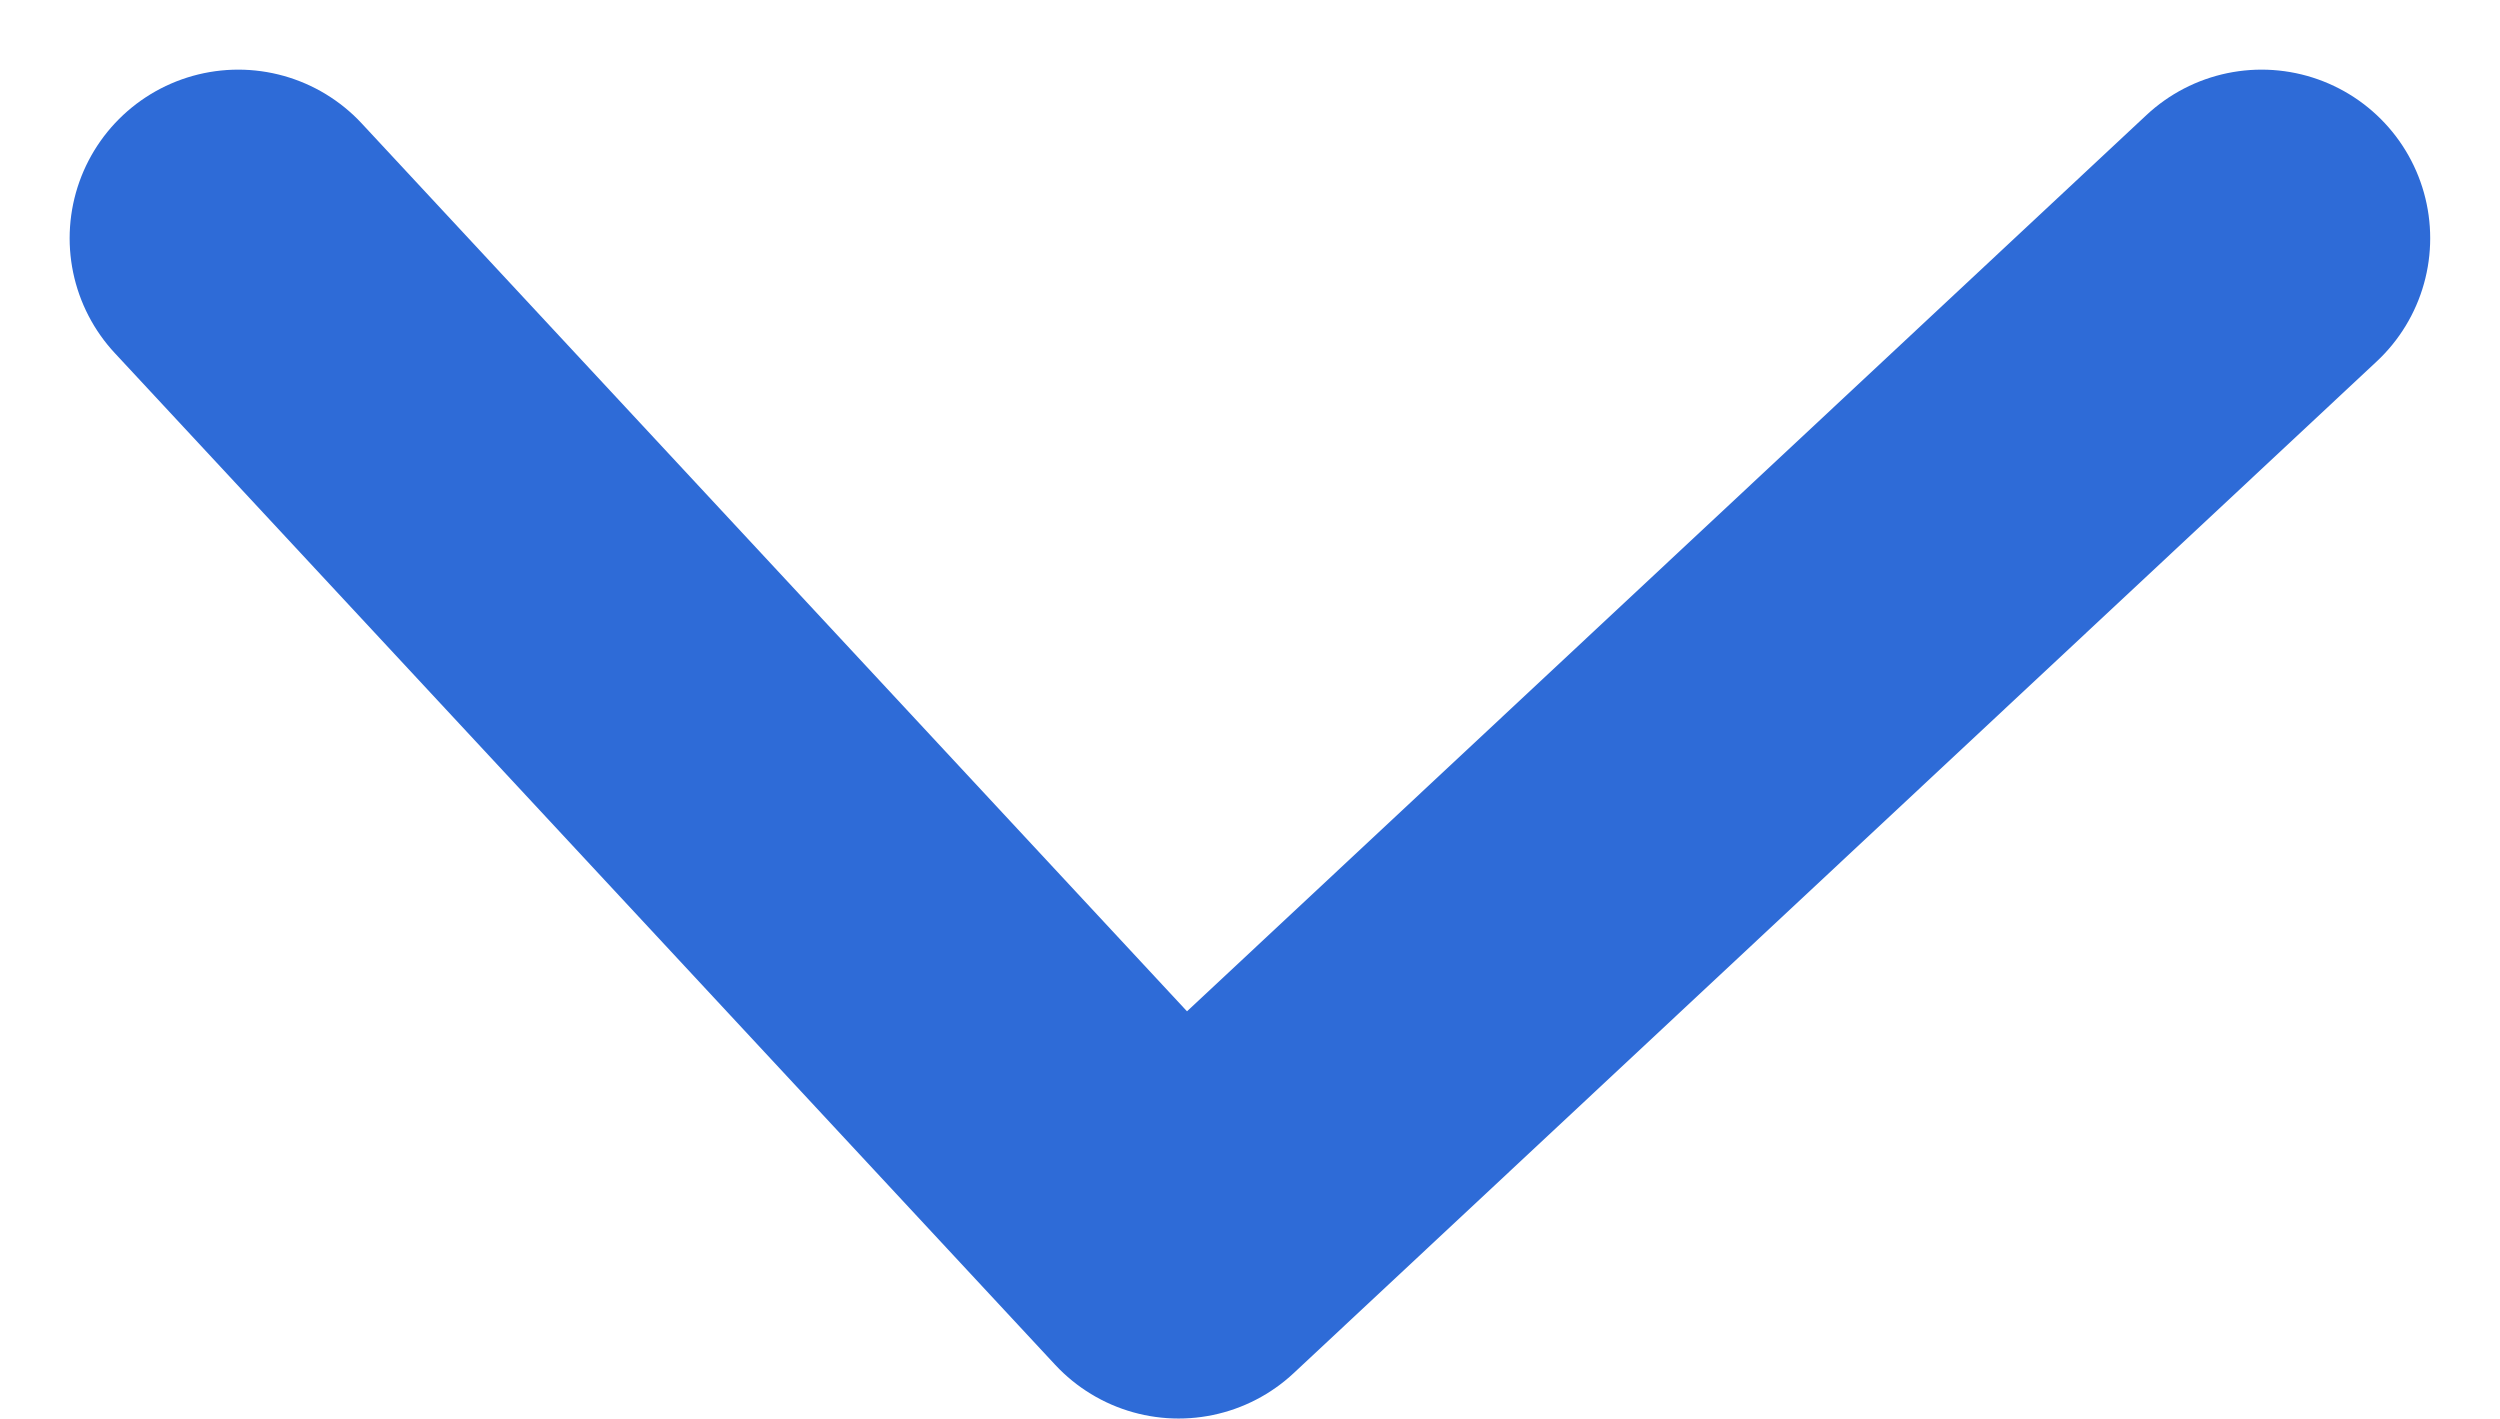 <svg xmlns="http://www.w3.org/2000/svg" width="14.827" height="8.413" viewBox="0 0 14.827 8.413">
  <path id="패스_563" data-name="패스 563" d="M3328.54,1767.536l6,6.423-6,5.577" transform="translate(1780.949 -3327.127) rotate(90)" fill="none" stroke="#2e6bd7" stroke-linecap="round" stroke-linejoin="round" stroke-width="2"/>
</svg>
